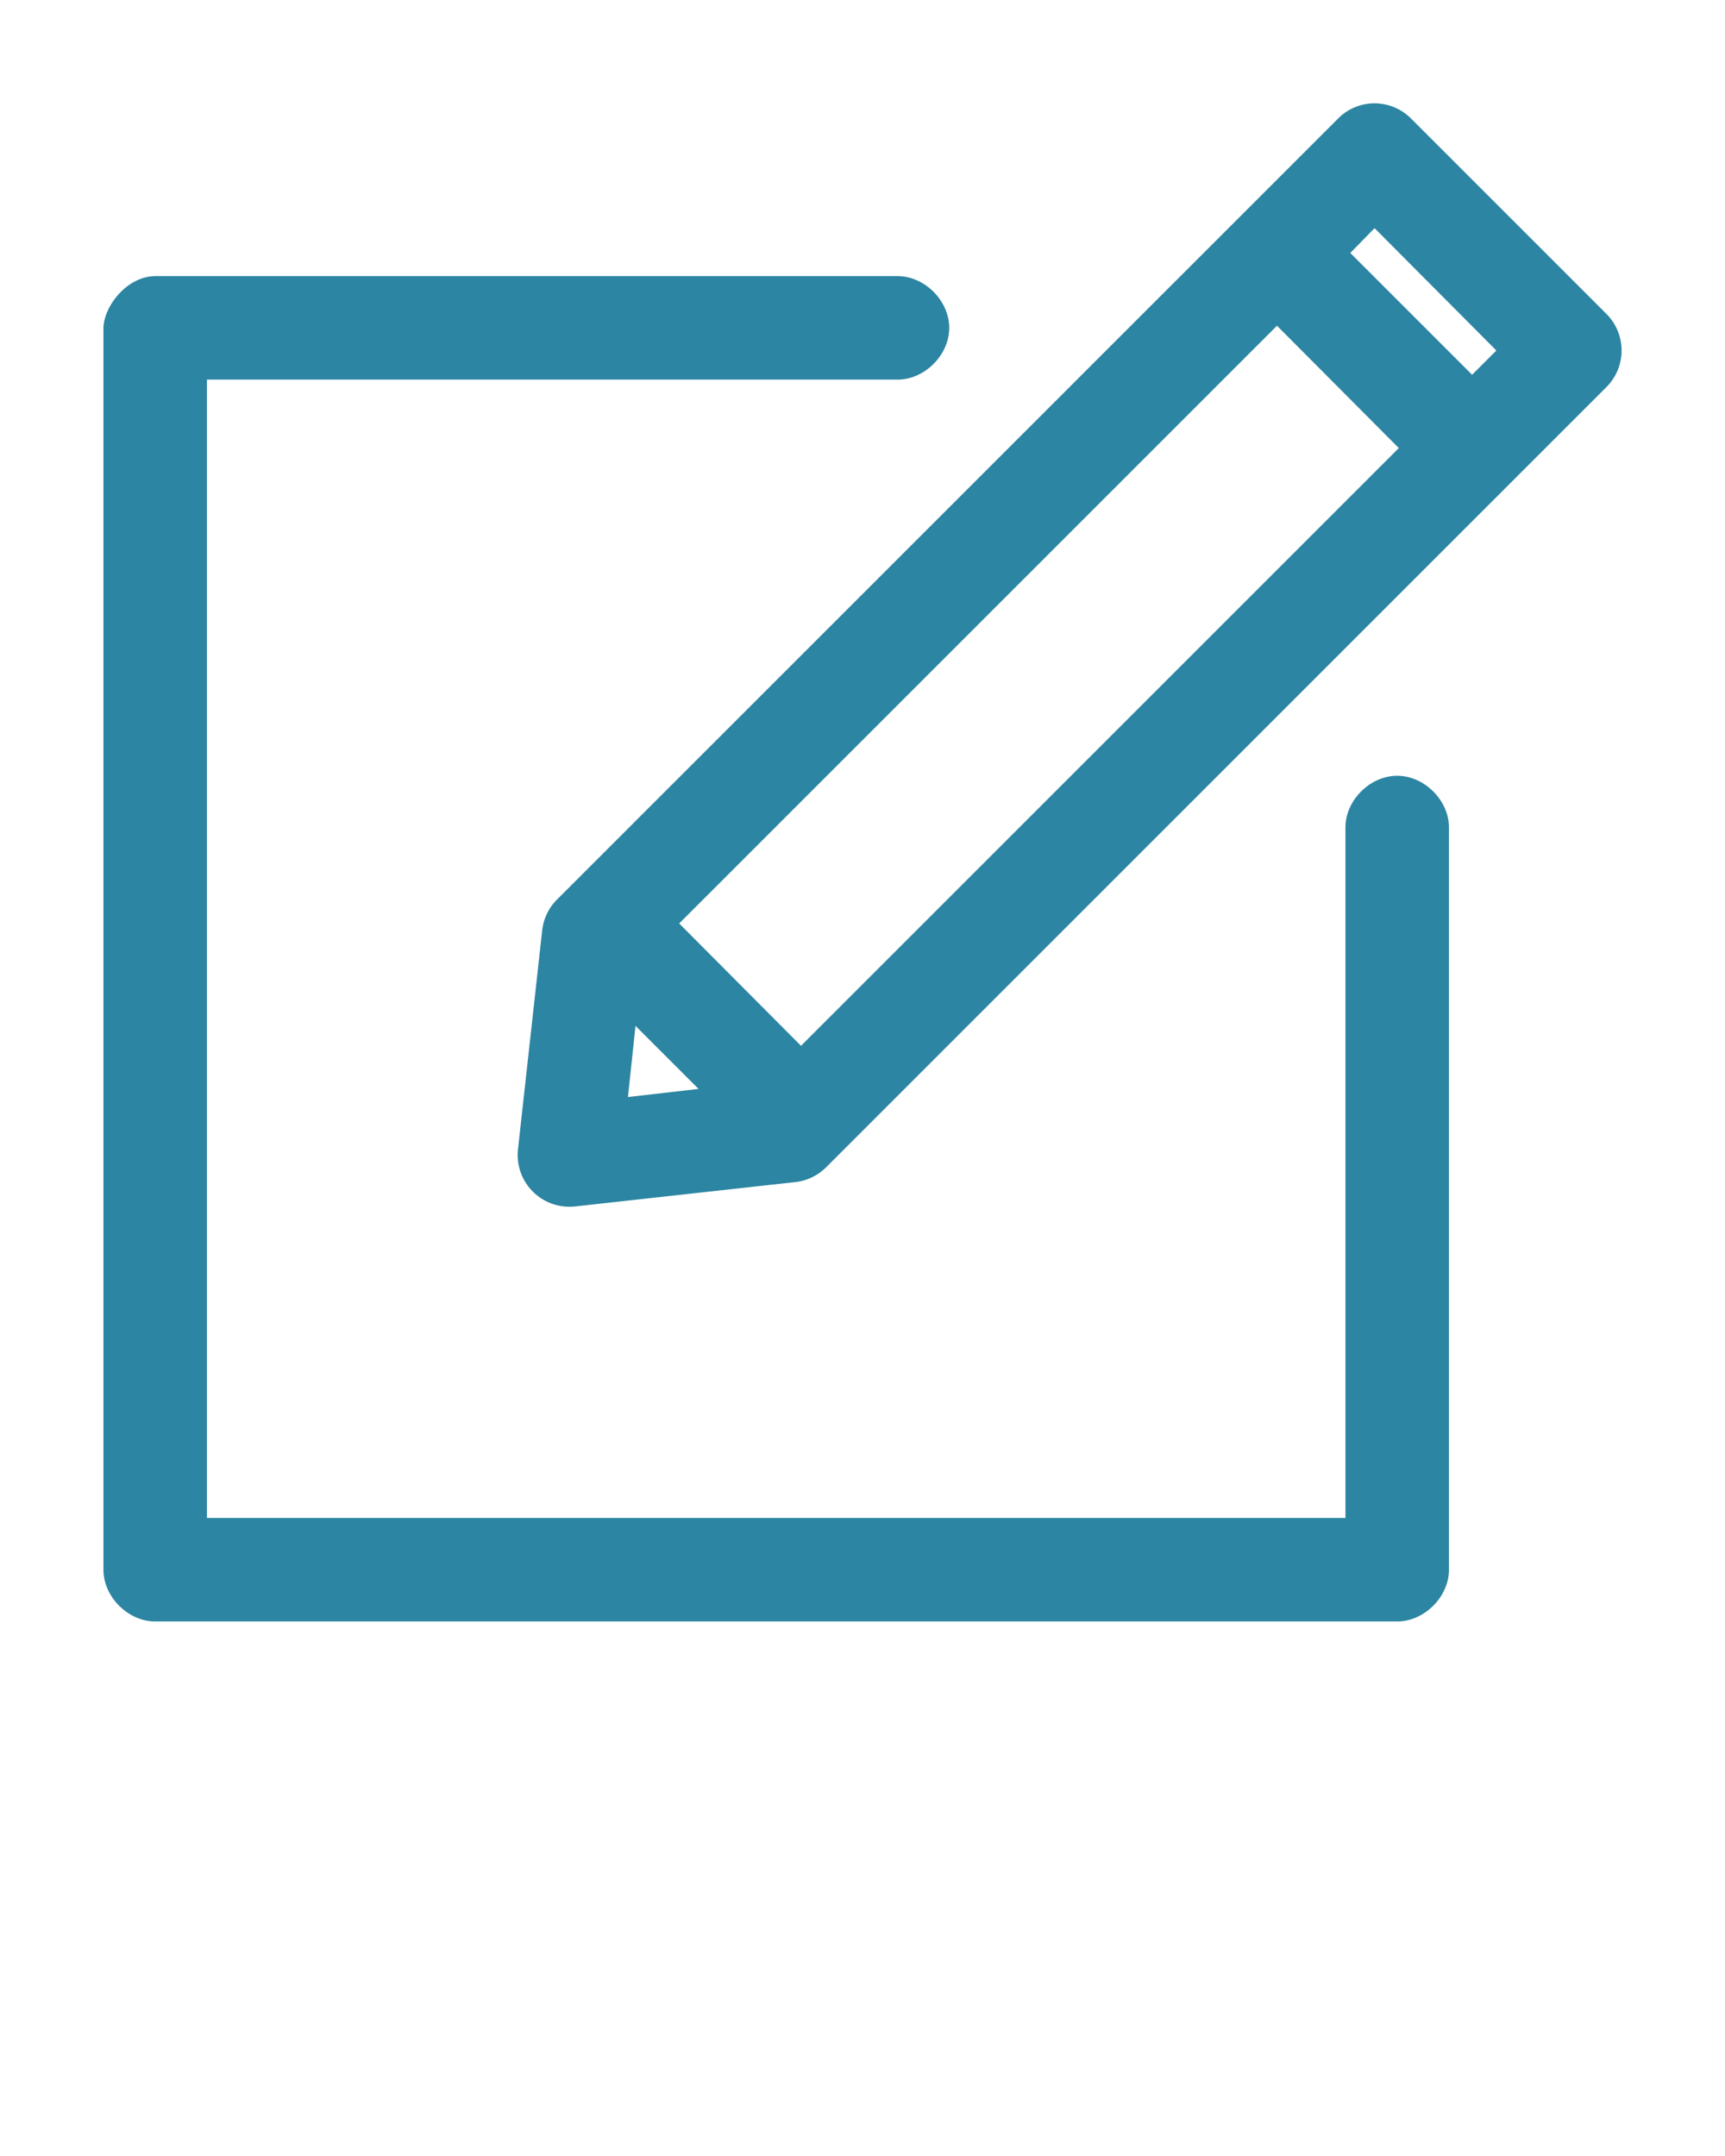 <svg xmlns:dc="http://purl.org/dc/elements/1.1/" xmlns:cc="http://creativecommons.org/ns#" xmlns:rdf="http://www.w3.org/1999/02/22-rdf-syntax-ns#" xmlns:svg="http://www.w3.org/2000/svg" xmlns="http://www.w3.org/2000/svg" xmlns:sodipodi="http://sodipodi.sourceforge.net/DTD/sodipodi-0.dtd" xmlns:inkscape="http://www.inkscape.org/namespaces/inkscape" version="1.1" x="0px" y="0px" viewBox="0 0 100 125"><g transform="translate(0,-952.362)"><path style="text-indent:0;text-transform:none;direction:ltr;block-progression:tb;baseline-shift:baseline;color:#000000;enable-background:accumulate;" d="m 79.34,958.371 a 3,3 0 0 0 -1.781,0.875 l -45.25,45.25 a 3,3 0 0 0 -0.875,1.781 l -1.406,12.719 a 3,3 0 0 0 3.313,3.312 l 12.719,-1.406 a 3,3 0 0 0 1.812,-0.844 l 45.25,-45.25 a 3,3 0 0 0 0,-4.25 l -11.312,-11.312 a 3,3 0 0 0 -2.469,-0.875 z m 0.344,7.219 7.062,7.094 -1.406,1.406 -7.063,-7.062 1.406,-1.438 z m -70.687,2.781 c -1.64,0.015 -2.967,1.736 -3,3 l 0,72 c 2e-4,1.571 1.429,3 3,3 l 72,0 c 1.571,-2e-4 3,-1.429 3,-3 l 0,-43 c 0.022,-1.585 -1.415,-3.031 -3,-3.031 -1.585,0 -3.022,1.446 -3,3.031 l 0,40 -66,0 0,-66 40,0 c 1.585,0.022 3.031,-1.415 3.031,-3 0,-1.585 -1.446,-3.022 -3.031,-3 l -43,0 z m 65.031,2.875 7.063,7.094 -34.656,34.656 -7.062,-7.094 34.656,-34.656 z m -37.187,40.594 3.656,3.656 -4.094,0.469 0.438,-4.125 z" fill="#2C85A2" fill-opacity="1" stroke="none" marker="none" visibility="visible" display="inline" overflow="visible"/></g></svg>